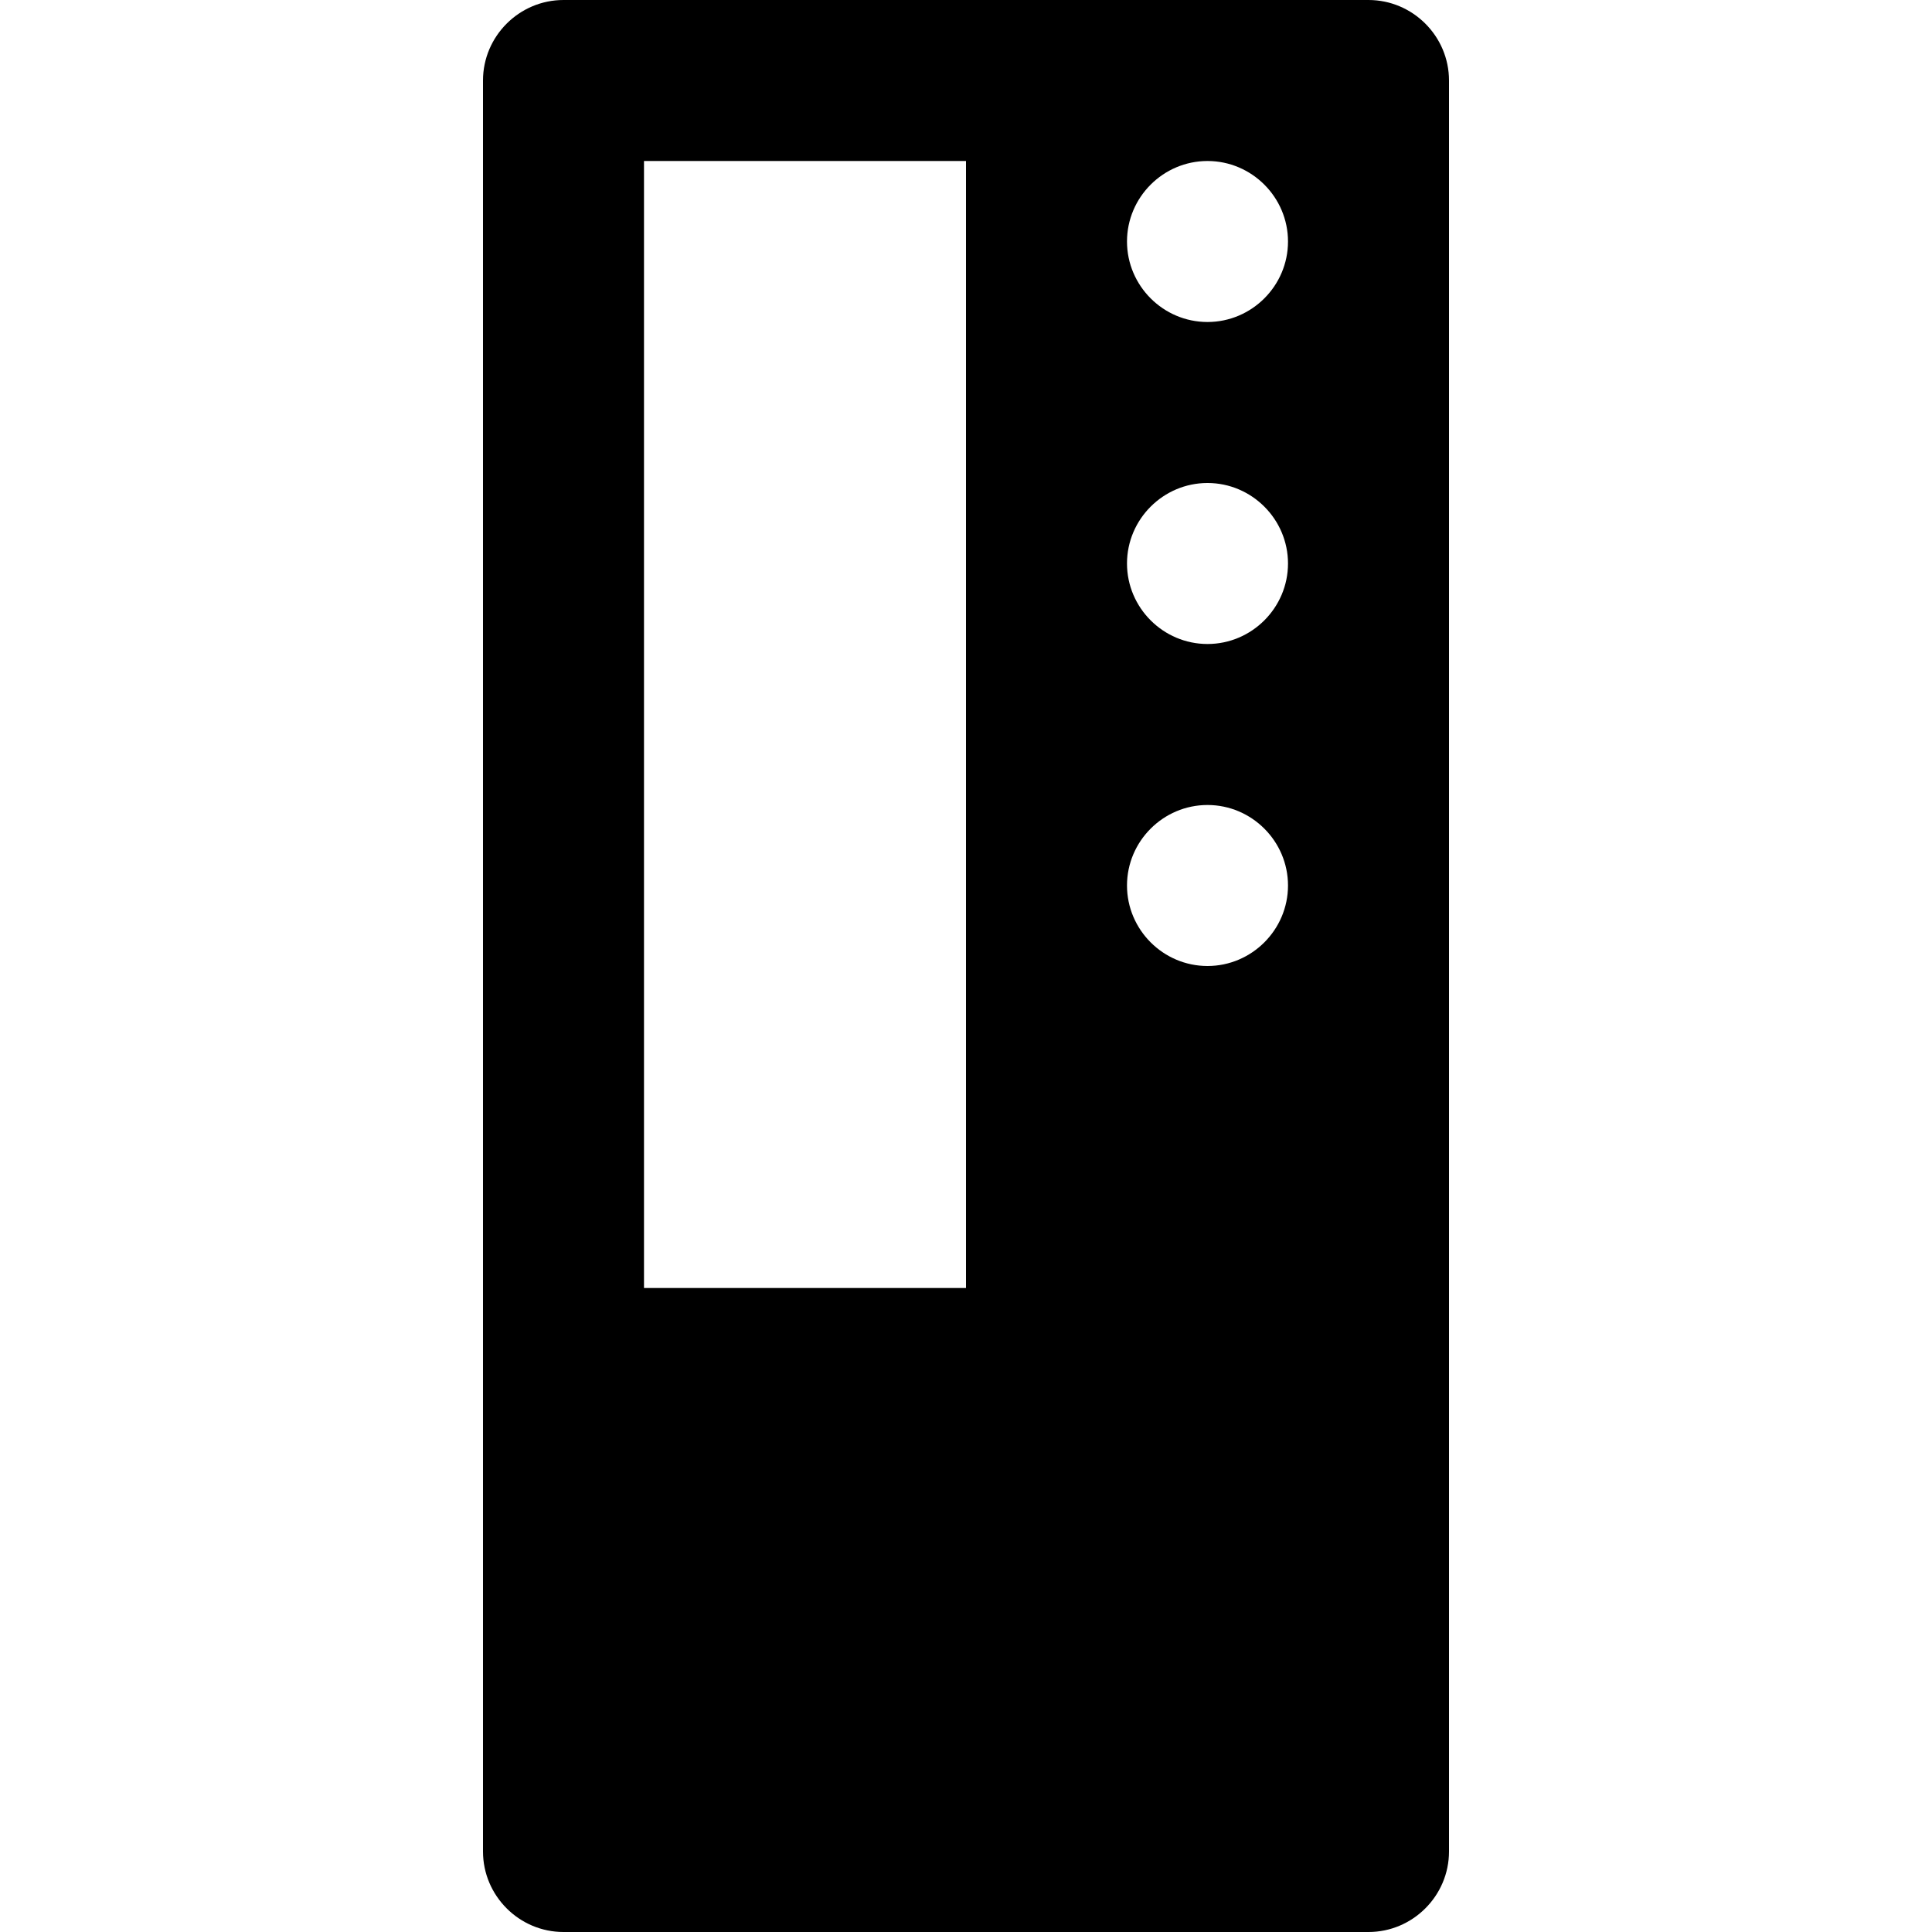 <?xml version="1.0" encoding="utf-8"?>
<!-- Generator: Adobe Illustrator 19.1.0, SVG Export Plug-In . SVG Version: 6.00 Build 0)  -->
<svg version="1.1" id="Layer_1" xmlns="http://www.w3.org/2000/svg" xmlns:xlink="http://www.w3.org/1999/xlink" x="0px" y="0px"
	 width="48px" height="48px" viewBox="-281 373 48 48" style="enable-background:new -281 373 48 48;" xml:space="preserve">

<g>
	<path d="M-247,373h-20c-1.1,0-2,0.9-2,2v44c0,1.1,0.9,2,2,2h20c1.1,0,2-0.9,2-2v-44C-245,373.9-245.9,373-247,373z
		 M-257,403v2h-8v-2v-26h8V403z M-251,397c-1.1,0-2-0.9-2-2c0-1.1,0.9-2,2-2s2,0.9,2,2C-249,396.1-249.9,397-251,397z M-251,389
		c-1.1,0-2-0.9-2-2c0-1.1,0.9-2,2-2s2,0.9,2,2C-249,388.1-249.9,389-251,389z M-251,381c-1.1,0-2-0.9-2-2c0-1.1,0.9-2,2-2s2,0.9,2,2
		C-249,380.1-249.9,381-251,381z"/>
</g>
</svg>
